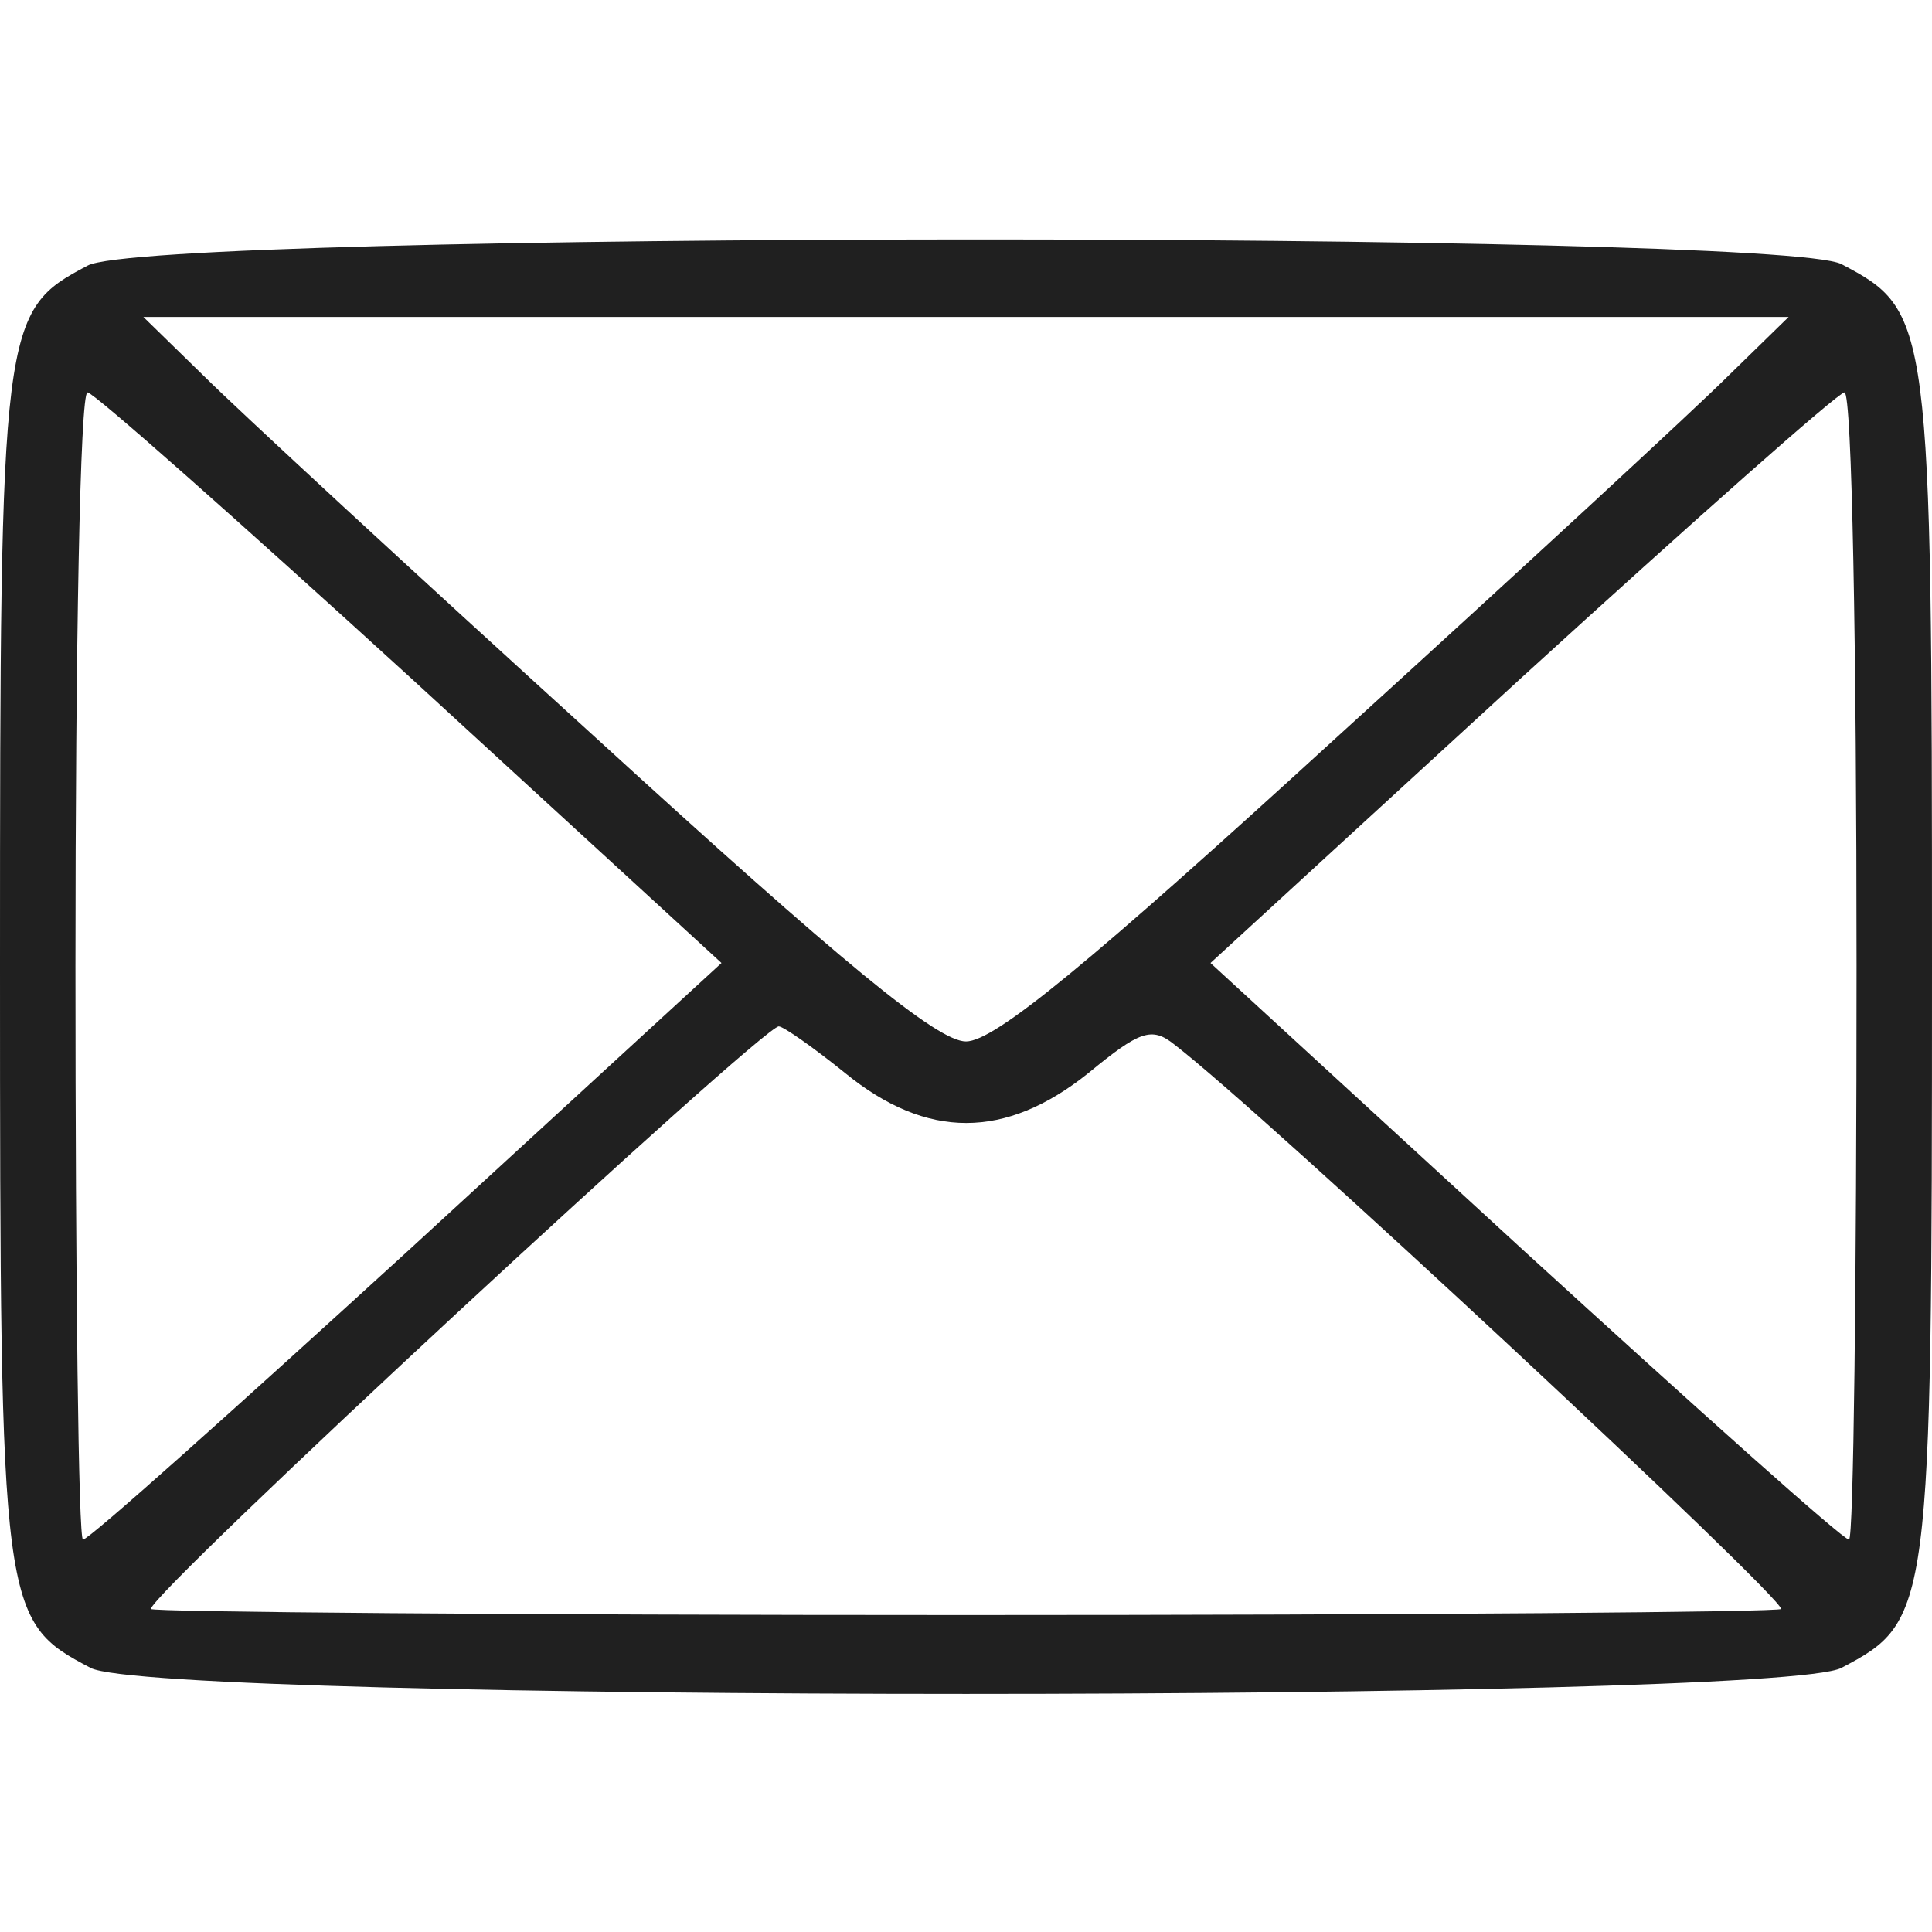 <svg width="20" height="20" viewBox="0 0 20 20" fill="none" xmlns="http://www.w3.org/2000/svg">
<path d="M0.906 2.75C0.016 3.219 0 3.328 0 10C0 16.703 0.016 16.781 0.938 17.266C1.625 17.625 18.375 17.625 19.062 17.266C19.984 16.781 20 16.703 20 10C20 3.297 19.984 3.219 19.062 2.734C18.391 2.391 1.547 2.391 0.906 2.75ZM17.891 3.891C17.547 4.234 15.719 5.922 13.828 7.641C11.281 9.969 10.297 10.781 10 10.781C9.703 10.781 8.719 9.969 6.172 7.641C4.281 5.922 2.453 4.234 2.109 3.891L1.484 3.281H10H18.516L17.891 3.891ZM4.25 7.016L7.469 9.969L4.219 12.953C2.422 14.594 0.922 15.938 0.859 15.938C0.812 15.938 0.781 13.266 0.781 10C0.781 6.734 0.828 4.062 0.906 4.062C0.969 4.062 2.469 5.391 4.25 7.016ZM19.219 10C19.219 13.266 19.188 15.938 19.141 15.938C19.078 15.938 17.578 14.594 15.781 12.953L12.531 9.969L15.75 7.016C17.531 5.391 19.031 4.062 19.094 4.062C19.172 4.062 19.219 6.734 19.219 10ZM8.75 11.109C9.594 11.797 10.406 11.797 11.266 11.109C11.797 10.672 11.922 10.625 12.156 10.812C13.094 11.531 18.438 16.516 18.438 16.656C18.438 16.688 14.641 16.719 10 16.719C5.359 16.719 1.562 16.688 1.562 16.656C1.562 16.484 7.891 10.625 8.062 10.625C8.109 10.625 8.422 10.844 8.75 11.109Z" fill="#202020"/>
</svg>
